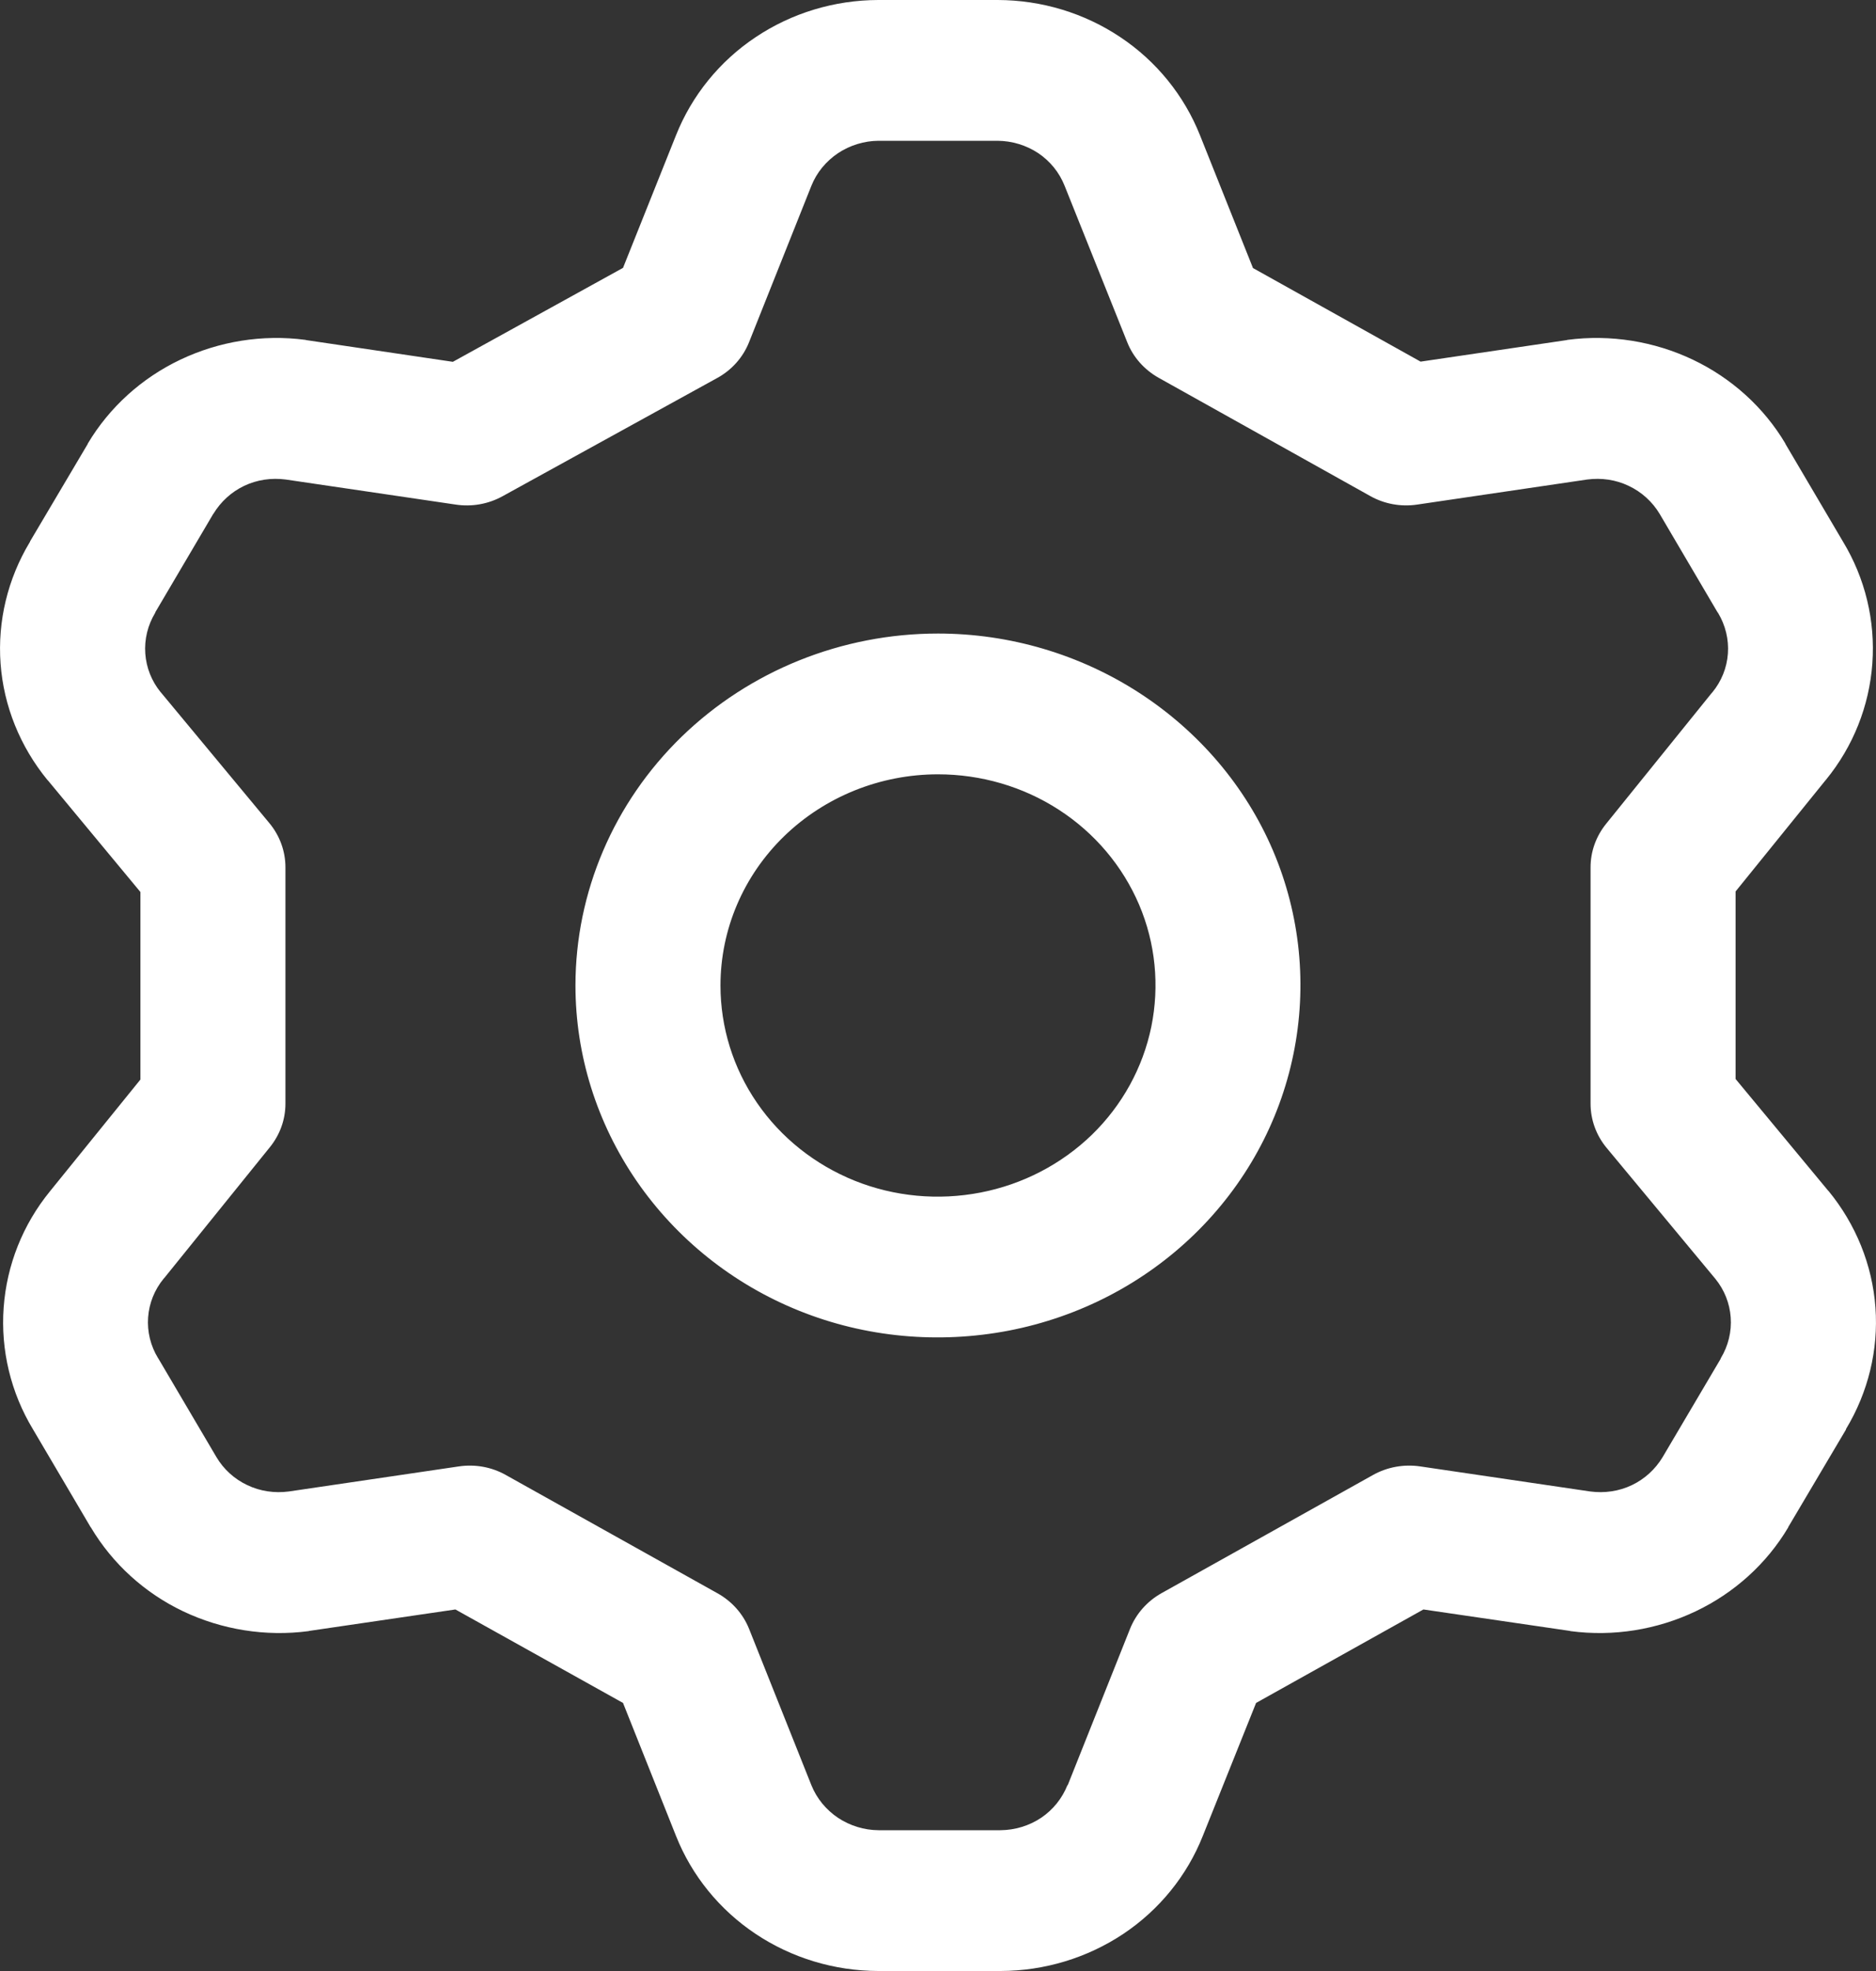 <svg width="20" height="21" viewBox="0 0 20 21" fill="none" xmlns="http://www.w3.org/2000/svg">
<rect x="0" y="0" width="20" height="21" fill="#333333" stroke="none"/>
<path d="M9.363 1.42564e-06C8.896 0.001 8.44 0.139 8.056 0.396C7.671 0.652 7.375 1.019 7.207 1.441L6.642 2.854L4.828 3.855L3.267 3.624C3.263 3.623 3.259 3.622 3.255 3.621C2.799 3.561 2.336 3.636 1.923 3.832C1.51 4.028 1.166 4.34 0.936 4.726C0.936 4.727 0.936 4.728 0.936 4.729L0.32 5.769C0.319 5.77 0.321 5.773 0.32 5.774L0.317 5.777C0.082 6.168 -0.027 6.619 0.006 7.069C0.039 7.523 0.215 7.956 0.507 8.312C0.508 8.312 0.509 8.313 0.51 8.314L1.497 9.504V11.502L0.534 12.691C0.243 13.047 0.072 13.478 0.039 13.931C0.006 14.384 0.115 14.839 0.353 15.231L0.966 16.271C0.967 16.273 0.968 16.273 0.969 16.274C1.199 16.66 1.541 16.972 1.953 17.168C2.366 17.364 2.832 17.439 3.288 17.379C3.292 17.378 3.296 17.377 3.3 17.376L4.855 17.148L6.642 18.144L7.207 19.561C7.375 19.984 7.671 20.348 8.056 20.605C8.44 20.861 8.896 20.999 9.363 21C9.364 21 9.365 21 9.366 21H10.664C10.665 21 10.666 21 10.667 21C11.134 20.999 11.59 20.861 11.975 20.605C12.36 20.348 12.655 19.984 12.823 19.561L13.391 18.144L15.175 17.148L16.733 17.376C16.737 17.377 16.741 17.378 16.745 17.379C17.201 17.439 17.664 17.364 18.077 17.168C18.489 16.972 18.834 16.661 19.064 16.274C19.064 16.273 19.064 16.273 19.064 16.271L19.68 15.231V15.226C19.916 14.835 20.027 14.383 19.994 13.931C19.961 13.477 19.785 13.044 19.493 12.688C19.492 12.688 19.491 12.687 19.49 12.686L18.503 11.496V9.498L19.463 8.312L19.466 8.309C19.757 7.953 19.928 7.522 19.961 7.069C19.994 6.615 19.885 6.161 19.647 5.769L19.034 4.729C19.034 4.728 19.034 4.727 19.034 4.726C18.804 4.339 18.459 4.028 18.047 3.832C17.634 3.636 17.168 3.561 16.712 3.621C16.708 3.622 16.704 3.623 16.7 3.624L15.145 3.853L13.358 2.856L12.793 1.441C12.625 1.019 12.329 0.652 11.944 0.396C11.56 0.139 11.104 0.001 10.637 1.42564e-06C10.636 -4.75213e-07 10.635 -4.75213e-07 10.634 1.42564e-06L9.366 1.42564e-06C9.365 -4.75213e-07 9.364 -4.75213e-07 9.363 1.42564e-06ZM9.366 1.5H10.634C10.789 1.501 10.941 1.547 11.069 1.632C11.197 1.718 11.294 1.839 11.35 1.98L12.017 3.645C12.08 3.805 12.199 3.939 12.352 4.025L14.608 5.285C14.759 5.37 14.936 5.402 15.109 5.376L16.921 5.109C17.073 5.089 17.227 5.111 17.364 5.177C17.502 5.242 17.617 5.347 17.694 5.476L18.309 6.521C18.311 6.524 18.314 6.527 18.316 6.53C18.395 6.661 18.432 6.813 18.421 6.964C18.41 7.115 18.353 7.258 18.255 7.377C18.253 7.379 18.251 7.381 18.249 7.383L17.123 8.777C17.016 8.909 16.957 9.072 16.957 9.24V11.76C16.957 11.931 17.018 12.098 17.129 12.231L18.288 13.626C18.384 13.744 18.44 13.886 18.451 14.036C18.462 14.187 18.425 14.339 18.346 14.47C18.345 14.473 18.344 14.476 18.343 14.479L17.724 15.527C17.647 15.654 17.534 15.758 17.398 15.823C17.26 15.889 17.105 15.911 16.954 15.891L15.142 15.624C14.968 15.598 14.79 15.63 14.638 15.715L12.382 16.975C12.229 17.061 12.111 17.195 12.047 17.355L11.383 19.02C11.382 19.02 11.381 19.02 11.38 19.02C11.324 19.16 11.227 19.282 11.099 19.368C10.972 19.453 10.819 19.499 10.664 19.5H9.369H9.366C9.212 19.499 9.061 19.452 8.934 19.368C8.806 19.282 8.706 19.16 8.65 19.02L7.986 17.355C7.922 17.195 7.802 17.06 7.648 16.975L5.392 15.715C5.241 15.63 5.064 15.598 4.891 15.624L3.079 15.891C2.928 15.911 2.774 15.889 2.636 15.823C2.498 15.758 2.383 15.653 2.307 15.524L1.691 14.479C1.689 14.476 1.687 14.473 1.685 14.47C1.605 14.339 1.568 14.188 1.579 14.036C1.59 13.885 1.647 13.742 1.745 13.623C1.747 13.621 1.749 13.619 1.751 13.617L2.877 12.223C2.984 12.091 3.043 11.928 3.043 11.76V9.24C3.043 9.069 2.982 8.902 2.871 8.769L1.715 7.377L1.712 7.374C1.616 7.256 1.56 7.114 1.549 6.964C1.538 6.812 1.575 6.661 1.654 6.53C1.655 6.527 1.656 6.524 1.657 6.521L2.273 5.476L2.276 5.473C2.353 5.346 2.466 5.242 2.602 5.177C2.74 5.111 2.894 5.089 3.046 5.109L4.858 5.376C5.029 5.402 5.205 5.371 5.356 5.288L7.645 4.028C7.801 3.943 7.922 3.807 7.986 3.645L8.65 1.98C8.706 1.839 8.806 1.718 8.934 1.632C9.061 1.548 9.212 1.501 9.366 1.5ZM10 6.75C8.975 6.75 7.992 7.146 7.267 7.849C6.543 8.552 6.135 9.506 6.135 10.5C6.135 11.242 6.363 11.966 6.787 12.583C7.212 13.2 7.814 13.682 8.521 13.966C9.227 14.25 10.005 14.321 10.755 14.177C11.505 14.032 12.192 13.676 12.733 13.151C13.273 12.627 13.64 11.96 13.789 11.232C13.938 10.505 13.864 9.75 13.572 9.064C13.28 8.379 12.782 7.795 12.147 7.383C11.511 6.971 10.764 6.75 10 6.75ZM10 8.25C10.459 8.25 10.908 8.381 11.289 8.628C11.671 8.875 11.968 9.227 12.144 9.639C12.319 10.05 12.363 10.503 12.274 10.94C12.184 11.376 11.964 11.776 11.64 12.091C11.315 12.405 10.903 12.619 10.453 12.706C10.003 12.793 9.536 12.75 9.112 12.58C8.689 12.41 8.325 12.121 8.071 11.751C7.816 11.381 7.681 10.945 7.681 10.5C7.681 9.903 7.925 9.331 8.36 8.909C8.796 8.487 9.385 8.25 10 8.25Z" fill="white"/>
</svg>
